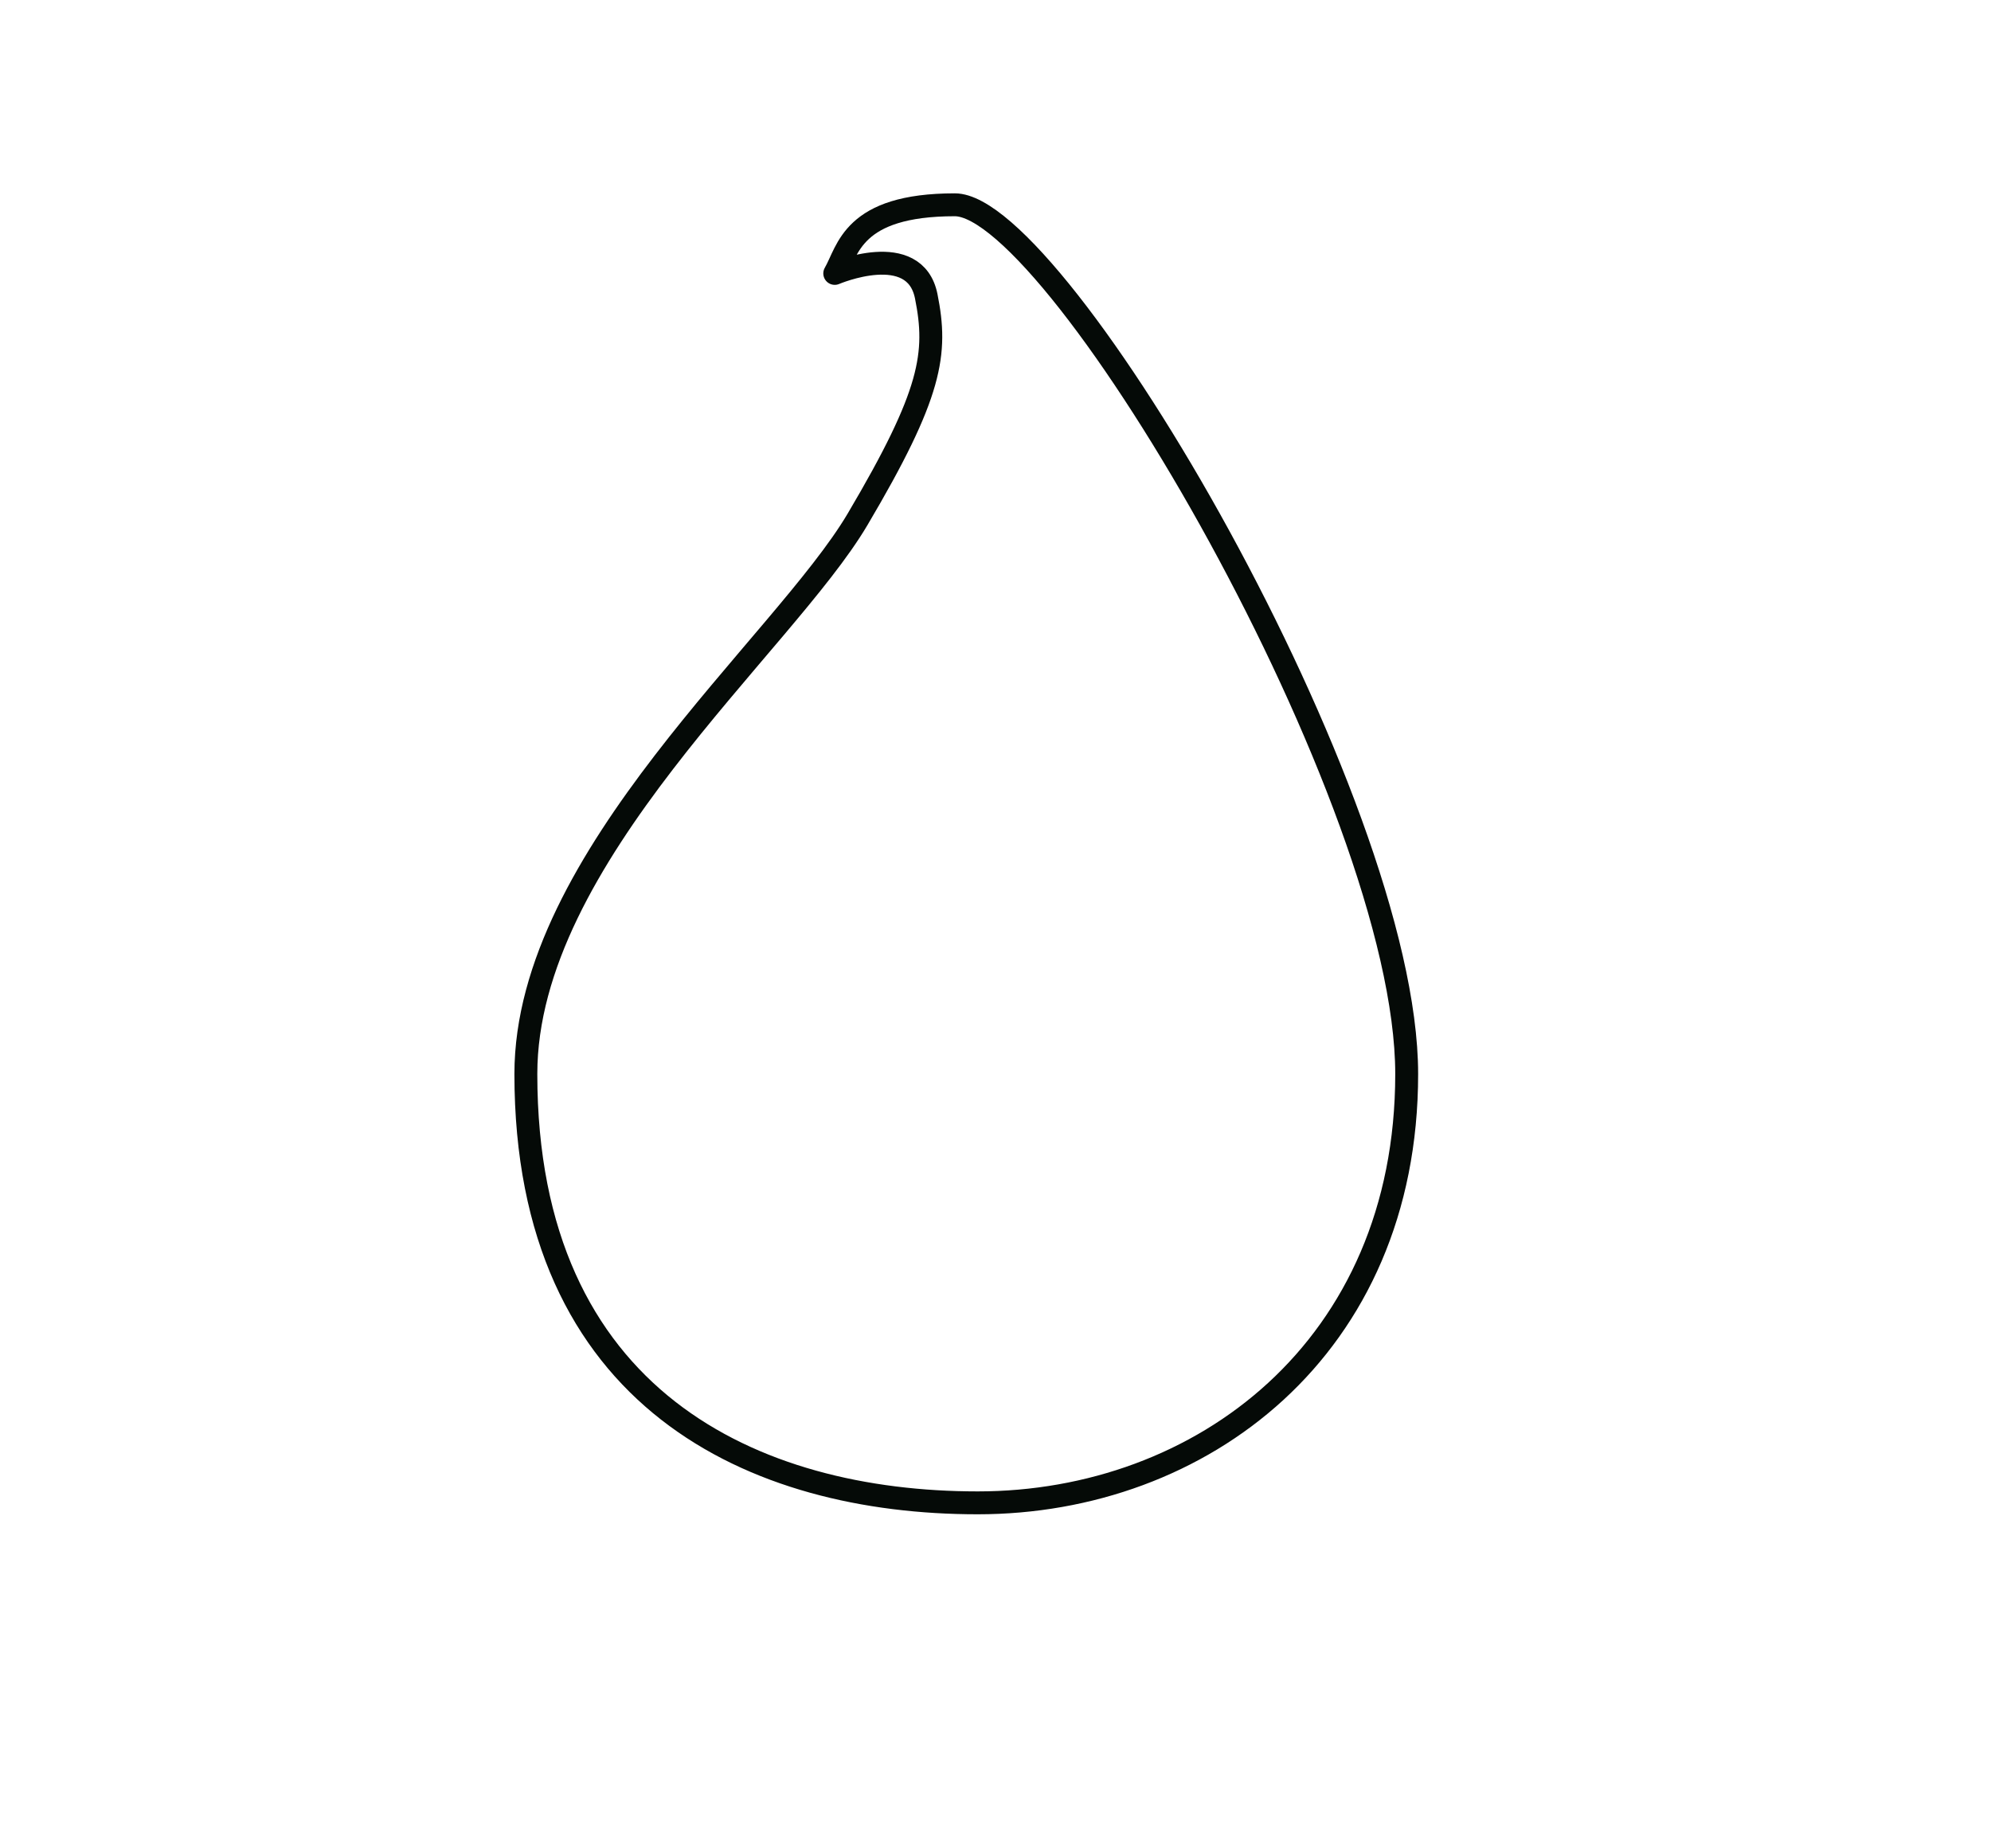 <?xml version="1.0" encoding="UTF-8" standalone="no"?><svg width='42' height='39' viewBox='0 0 42 39' fill='none' xmlns='http://www.w3.org/2000/svg'>
<path d='M20.142 4.321C17.971 4.321 17.89 5.286 17.609 5.769C17.609 5.769 19.298 5.045 19.539 6.252C19.78 7.458 19.66 8.303 18.091 10.957C16.523 13.612 11.093 18.076 11.093 22.661C11.093 29.538 15.919 31.71 20.625 31.71C25.331 31.71 29.674 28.452 29.674 22.661C29.674 16.869 22.314 4.321 20.142 4.321Z' stroke='#050A07' stroke-width='0.483' stroke-linecap='round' stroke-linejoin='round'/>
</svg>
